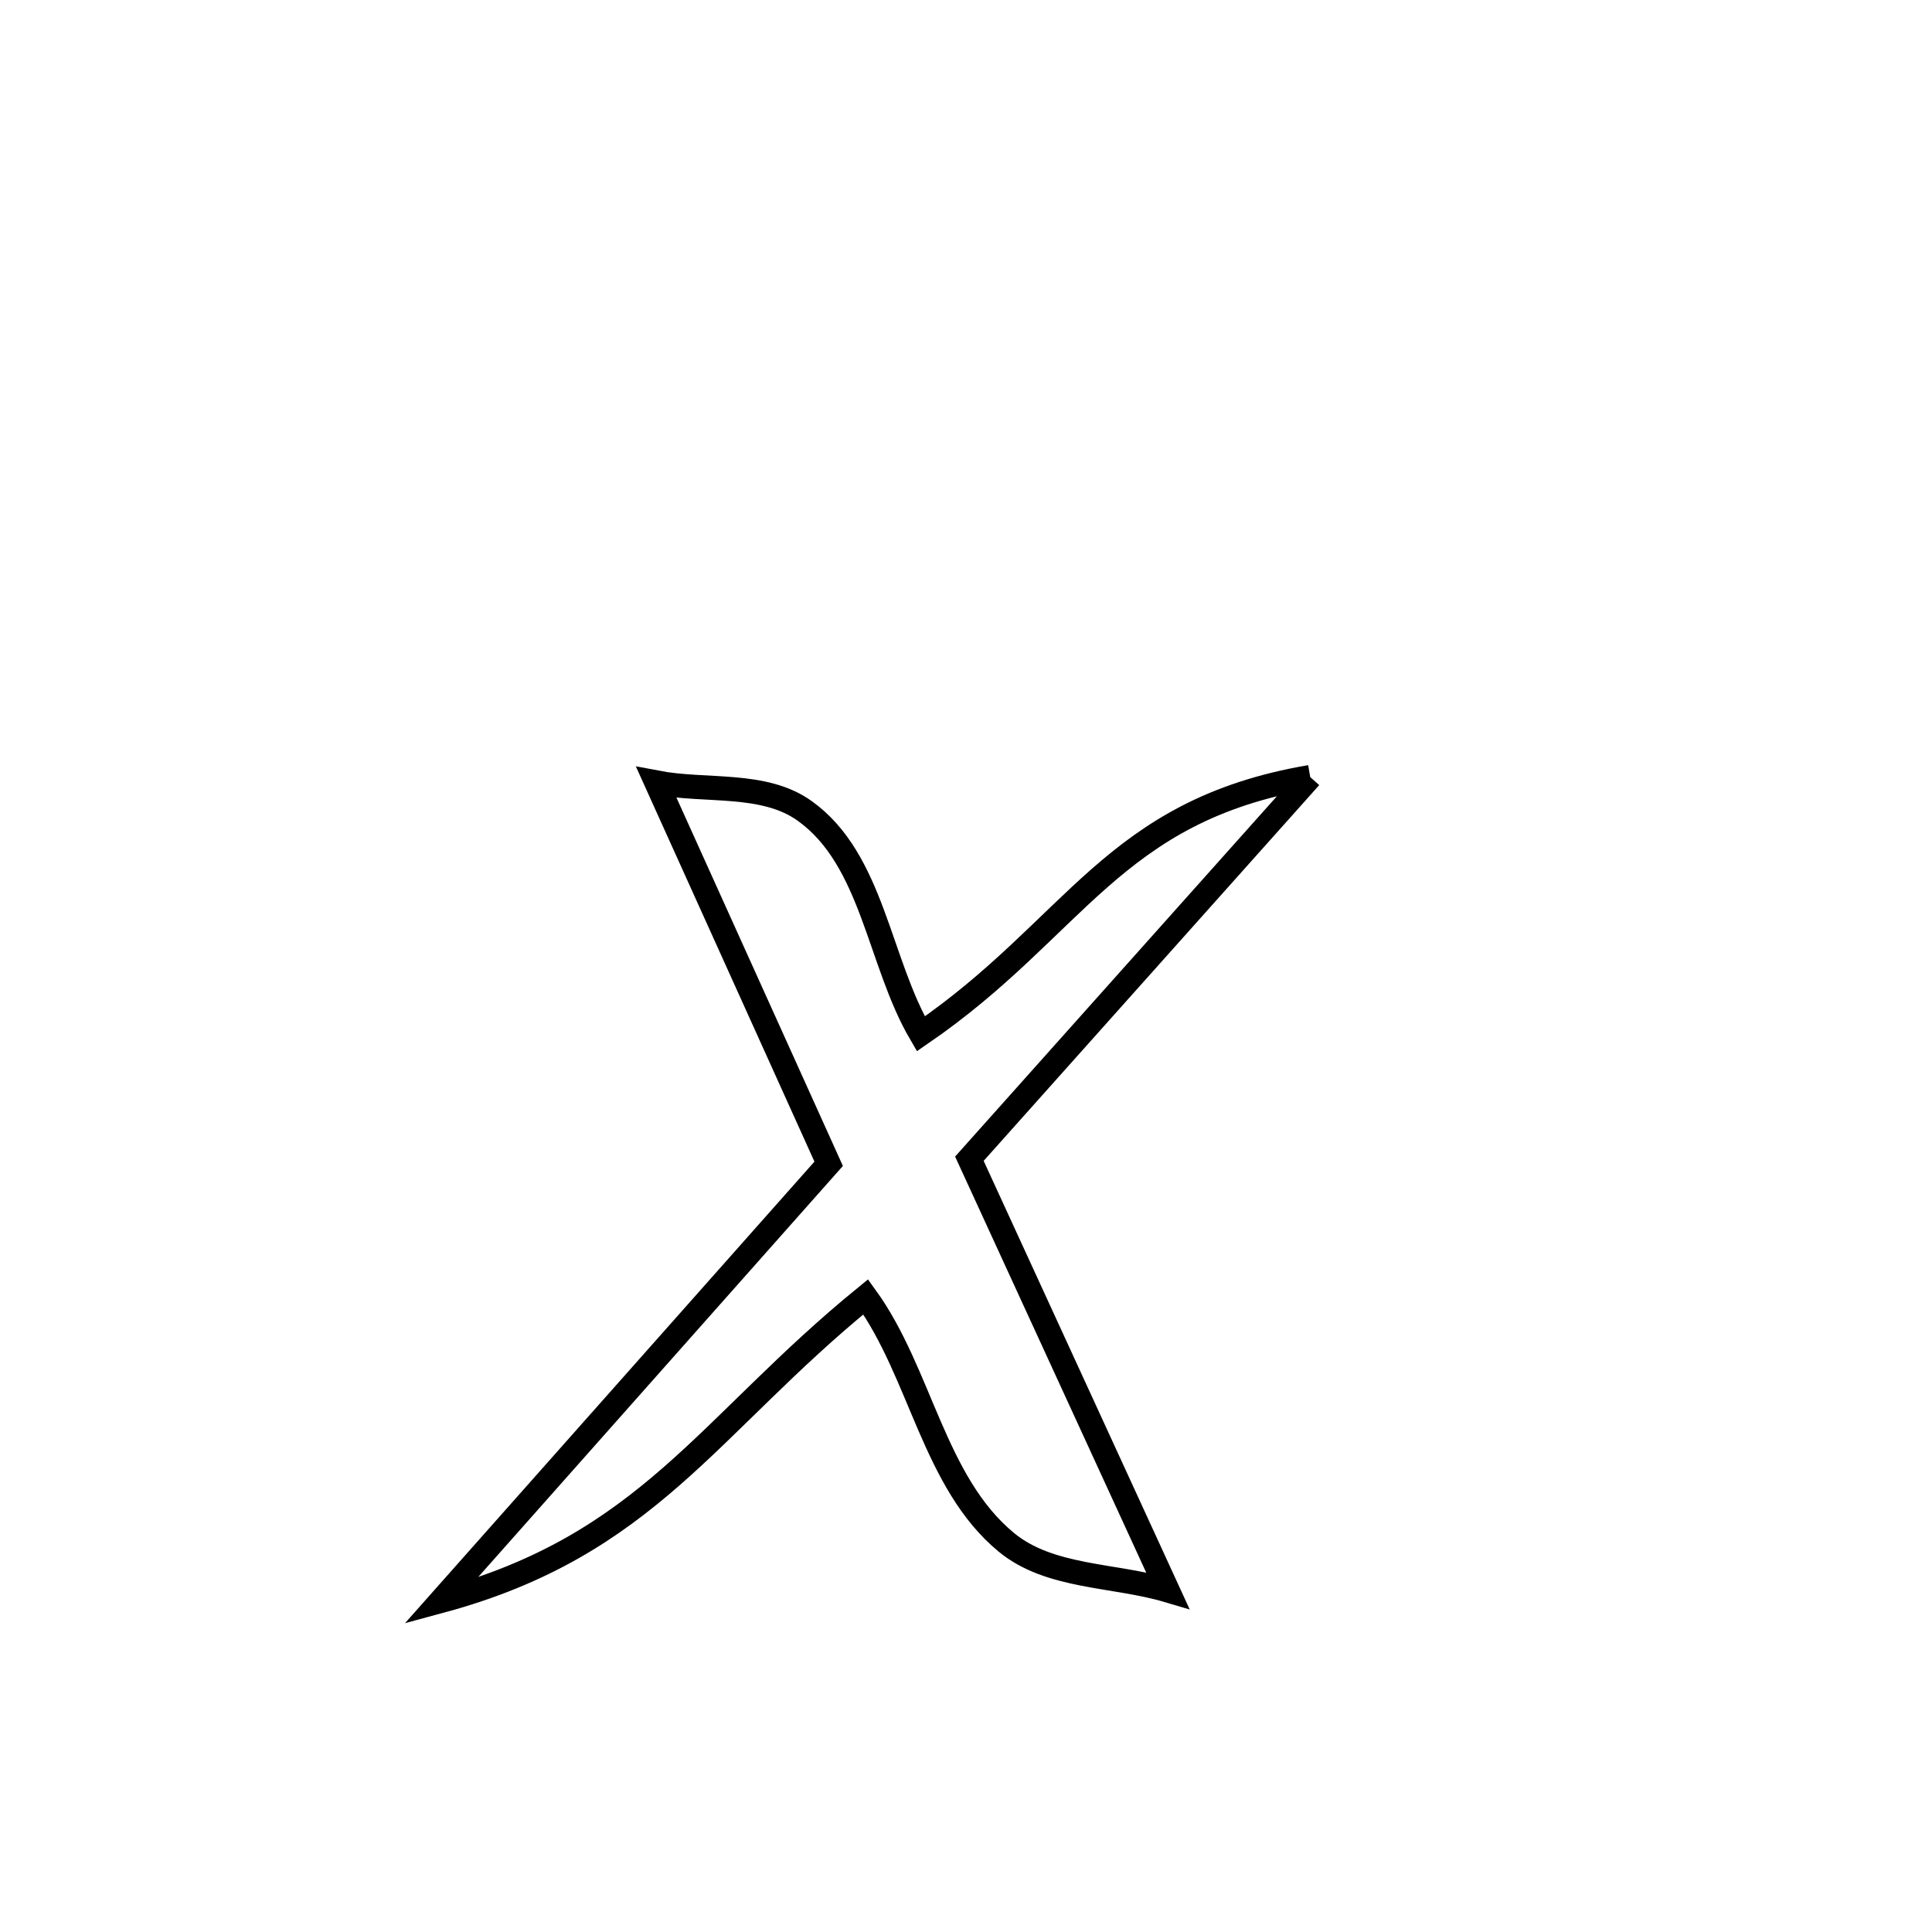 <svg xmlns="http://www.w3.org/2000/svg" viewBox="0.0 0.0 24.0 24.0" height="200px" width="200px"><path fill="none" stroke="black" stroke-width=".3" stroke-opacity="1.0"  filling="0" d="M16.276 9.653 L16.276 9.653 C14.864 11.233 13.453 12.814 12.042 14.394 L12.042 14.394 C12.863 16.182 13.684 17.969 14.505 19.756 L14.505 19.756 C13.837 19.558 13.04 19.603 12.502 19.16 C11.598 18.415 11.441 17.059 10.754 16.11 L10.754 16.11 C8.789 17.711 8.048 19.193 5.476 19.888 L5.476 19.888 C7.082 18.077 8.688 16.267 10.294 14.457 L10.294 14.457 C9.58 12.878 8.867 11.3 8.154 9.721 L8.154 9.721 C8.769 9.839 9.489 9.709 9.997 10.074 C10.843 10.68 10.913 11.945 11.439 12.843 L11.439 12.843 C13.366 11.522 13.815 10.072 16.276 9.653 L16.276 9.653"></path></svg>